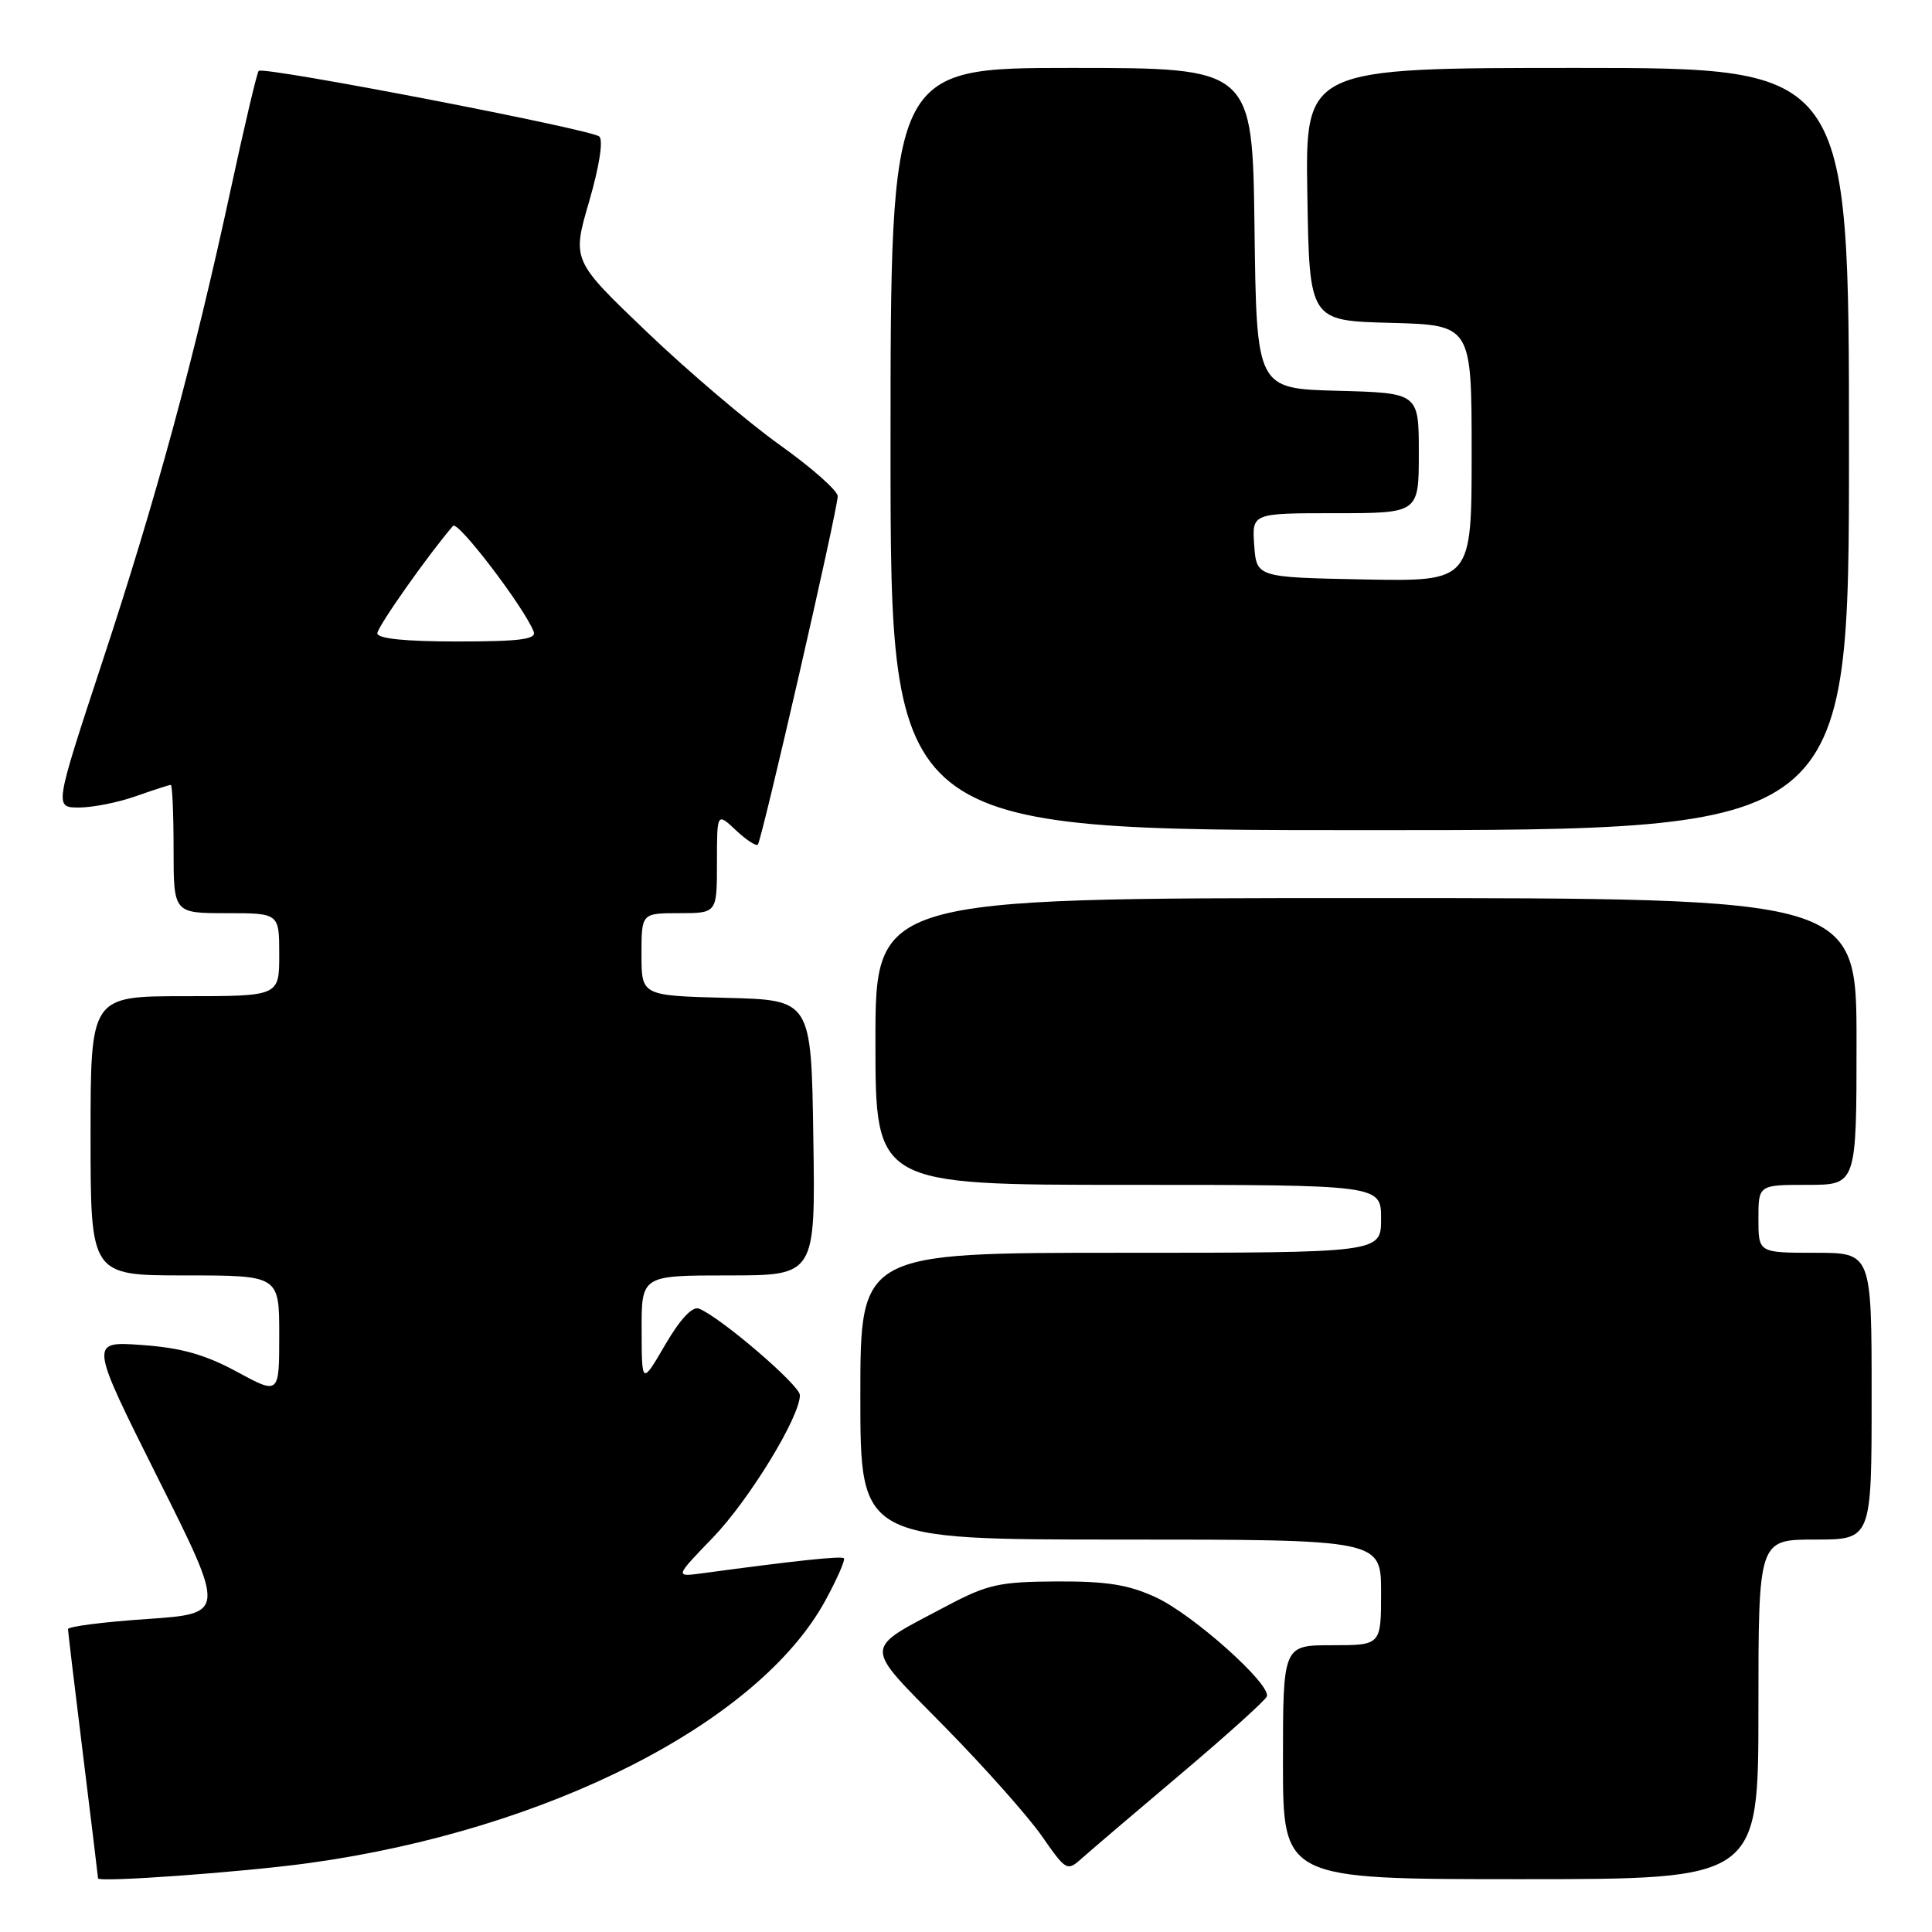 <?xml version="1.0" encoding="UTF-8" standalone="no"?>
<!DOCTYPE svg PUBLIC "-//W3C//DTD SVG 1.1//EN" "http://www.w3.org/Graphics/SVG/1.1/DTD/svg11.dtd" >
<svg xmlns="http://www.w3.org/2000/svg" xmlns:xlink="http://www.w3.org/1999/xlink" version="1.1" viewBox="0 0 256 256">
 <g >
 <path fill="currentColor"
d=" M 40.98 246.86 C 72.58 242.50 100.55 228.27 109.38 212.05 C 110.93 209.20 112.03 206.69 111.82 206.48 C 111.49 206.15 105.44 206.79 92.97 208.48 C 89.43 208.95 89.43 208.95 94.47 203.73 C 99.29 198.72 106.01 187.72 105.99 184.86 C 105.98 183.54 95.39 174.47 92.61 173.40 C 91.73 173.07 90.13 174.78 88.14 178.19 C 85.04 183.50 85.04 183.50 85.02 176.25 C 85.00 169.00 85.00 169.00 96.52 169.00 C 108.05 169.00 108.05 169.00 107.77 150.75 C 107.50 132.50 107.50 132.50 96.25 132.22 C 85.00 131.93 85.00 131.93 85.00 126.47 C 85.00 121.00 85.00 121.00 90.00 121.00 C 95.00 121.00 95.00 121.00 95.00 114.33 C 95.00 107.65 95.00 107.65 97.50 110.00 C 98.87 111.29 100.18 112.15 100.41 111.92 C 100.94 111.39 111.00 67.52 111.00 65.75 C 111.00 65.02 107.55 61.97 103.33 58.96 C 99.12 55.96 91.20 49.23 85.73 44.00 C 75.79 34.50 75.79 34.50 78.06 26.71 C 79.41 22.07 79.96 18.59 79.41 18.09 C 78.38 17.14 34.91 8.76 34.28 9.39 C 34.05 9.61 32.38 16.71 30.56 25.15 C 25.70 47.64 20.70 66.05 13.54 87.75 C 7.20 107.00 7.20 107.00 10.47 107.00 C 12.27 107.00 15.66 106.33 18.00 105.50 C 20.34 104.68 22.42 104.00 22.63 104.00 C 22.83 104.00 23.00 107.83 23.00 112.50 C 23.00 121.00 23.00 121.00 30.00 121.00 C 37.00 121.00 37.00 121.00 37.00 126.50 C 37.00 132.00 37.00 132.00 24.50 132.00 C 12.00 132.00 12.00 132.00 12.00 150.50 C 12.00 169.00 12.00 169.00 24.50 169.00 C 37.00 169.00 37.00 169.00 37.00 176.90 C 37.00 184.81 37.00 184.81 31.38 181.76 C 27.17 179.48 24.00 178.59 18.80 178.22 C 11.85 177.72 11.85 177.72 20.88 195.77 C 29.92 213.81 29.92 213.81 19.46 214.53 C 13.71 214.92 9.00 215.52 9.01 215.87 C 9.02 216.22 9.91 223.70 11.00 232.50 C 12.09 241.30 12.98 248.68 12.99 248.89 C 13.00 249.46 32.23 248.07 40.98 246.86 Z  M 233.00 226.50 C 233.00 204.00 233.00 204.00 240.50 204.00 C 248.00 204.00 248.00 204.00 248.00 185.00 C 248.00 166.00 248.00 166.00 240.50 166.00 C 233.00 166.00 233.00 166.00 233.00 161.50 C 233.00 157.00 233.00 157.00 239.50 157.00 C 246.00 157.00 246.00 157.00 246.00 138.00 C 246.00 119.00 246.00 119.00 181.00 119.00 C 116.00 119.00 116.00 119.00 116.00 138.00 C 116.00 157.00 116.00 157.00 149.50 157.00 C 183.00 157.00 183.00 157.00 183.00 161.50 C 183.00 166.00 183.00 166.00 148.50 166.00 C 114.00 166.00 114.00 166.00 114.00 185.00 C 114.00 204.00 114.00 204.00 148.50 204.00 C 183.00 204.00 183.00 204.00 183.00 211.00 C 183.00 218.00 183.00 218.00 176.50 218.00 C 170.00 218.00 170.00 218.00 170.00 233.50 C 170.00 249.00 170.00 249.00 201.50 249.00 C 233.00 249.00 233.00 249.00 233.00 226.50 Z  M 156.50 235.03 C 162.55 229.92 167.66 225.31 167.86 224.79 C 168.46 223.20 158.09 213.93 153.15 211.65 C 149.51 209.97 146.65 209.52 140.00 209.55 C 132.43 209.59 130.85 209.94 125.50 212.77 C 114.20 218.76 114.22 217.66 125.14 228.77 C 130.40 234.12 136.20 240.64 138.03 243.26 C 141.31 247.96 141.38 248.00 143.43 246.17 C 144.57 245.15 150.45 240.14 156.50 235.03 Z  M 245.00 59.50 C 245.00 9.00 245.00 9.00 208.98 9.00 C 172.95 9.00 172.95 9.00 173.23 25.75 C 173.50 42.50 173.50 42.50 184.25 42.78 C 195.00 43.07 195.00 43.07 195.00 60.06 C 195.00 77.05 195.00 77.05 180.75 76.78 C 166.50 76.50 166.50 76.50 166.19 72.25 C 165.89 68.00 165.89 68.00 176.94 68.00 C 188.00 68.00 188.00 68.00 188.00 60.03 C 188.00 52.07 188.00 52.07 177.25 51.78 C 166.50 51.50 166.50 51.50 166.23 30.25 C 165.96 9.00 165.96 9.00 141.98 9.00 C 118.00 9.00 118.00 9.00 118.00 59.50 C 118.00 110.00 118.00 110.00 181.50 110.00 C 245.00 110.00 245.00 110.00 245.00 59.50 Z  M 50.00 83.92 C 50.00 83.06 56.76 73.47 60.03 69.68 C 60.67 68.94 69.50 80.53 70.72 83.71 C 71.10 84.71 68.88 85.00 60.61 85.00 C 53.70 85.00 50.00 84.62 50.00 83.92 Z "/>
</g>
</svg>